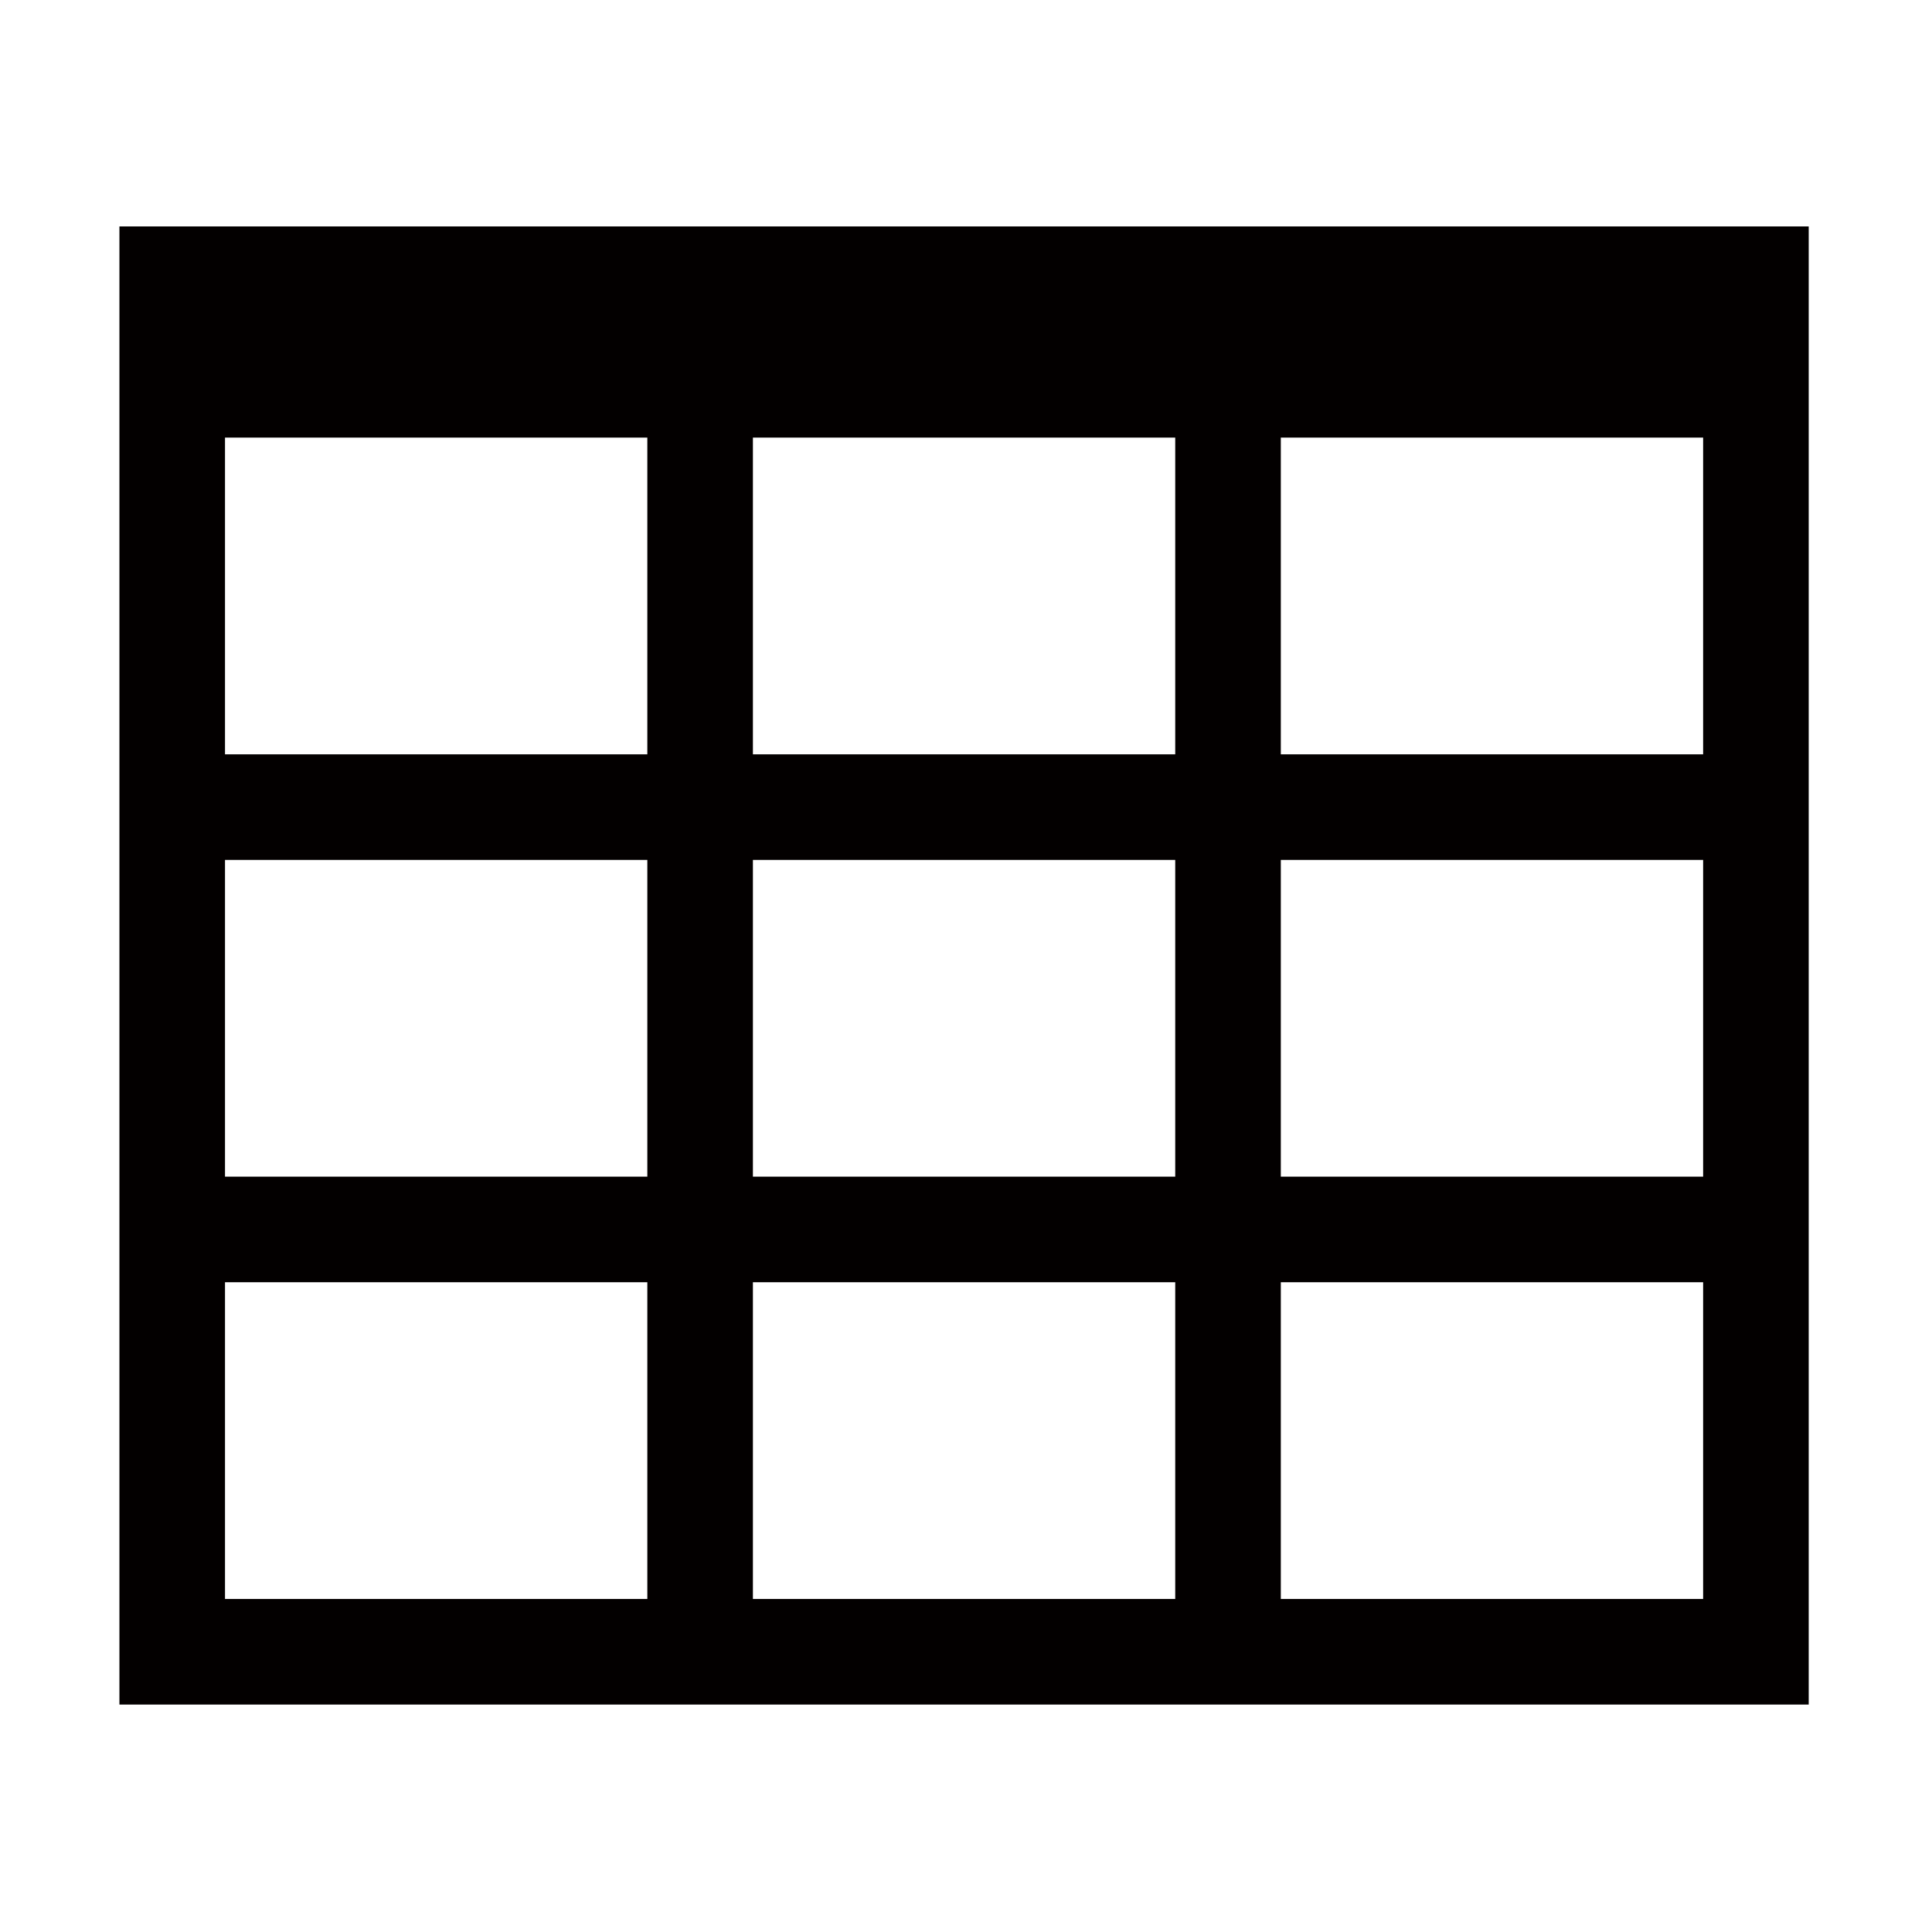 <?xml version="1.0" standalone="no"?><!DOCTYPE svg PUBLIC "-//W3C//DTD SVG 1.1//EN" "http://www.w3.org/Graphics/SVG/1.1/DTD/svg11.dtd"><svg t="1546826841704" class="icon" style="" viewBox="0 0 1024 1024" version="1.1" xmlns="http://www.w3.org/2000/svg" p-id="5428" xmlns:xlink="http://www.w3.org/1999/xlink" width="32" height="32"><defs><style type="text/css"></style></defs><path d="M63.298 120.015l0 783.435 895.355 0L958.653 120.015 63.298 120.015 63.298 120.015zM399.056 623.652 399.056 455.773l223.84 0 0 167.88L399.056 623.653 399.056 623.652zM622.896 679.611l0 167.882L399.056 847.493 399.056 679.611 622.896 679.611 622.896 679.611zM622.896 231.933l0 167.882L399.056 399.815 399.056 231.933 622.896 231.933 622.896 231.933zM343.097 231.933l0 167.882L119.258 399.815 119.258 231.933 343.097 231.933 343.097 231.933zM119.258 455.773l223.84 0 0 167.88L119.258 623.653 119.258 455.773 119.258 455.773zM678.856 455.773l223.84 0 0 167.88L678.856 623.653 678.856 455.773 678.856 455.773zM678.856 399.815 678.856 231.933l223.84 0 0 167.882L678.856 399.815 678.856 399.815zM119.258 679.611l223.84 0 0 167.882L119.258 847.493 119.258 679.611 119.258 679.611zM678.856 847.493 678.856 679.611l223.84 0 0 167.882L678.856 847.493 678.856 847.493zM678.856 847.493" p-id="5429" fill="#030000"></path></svg>